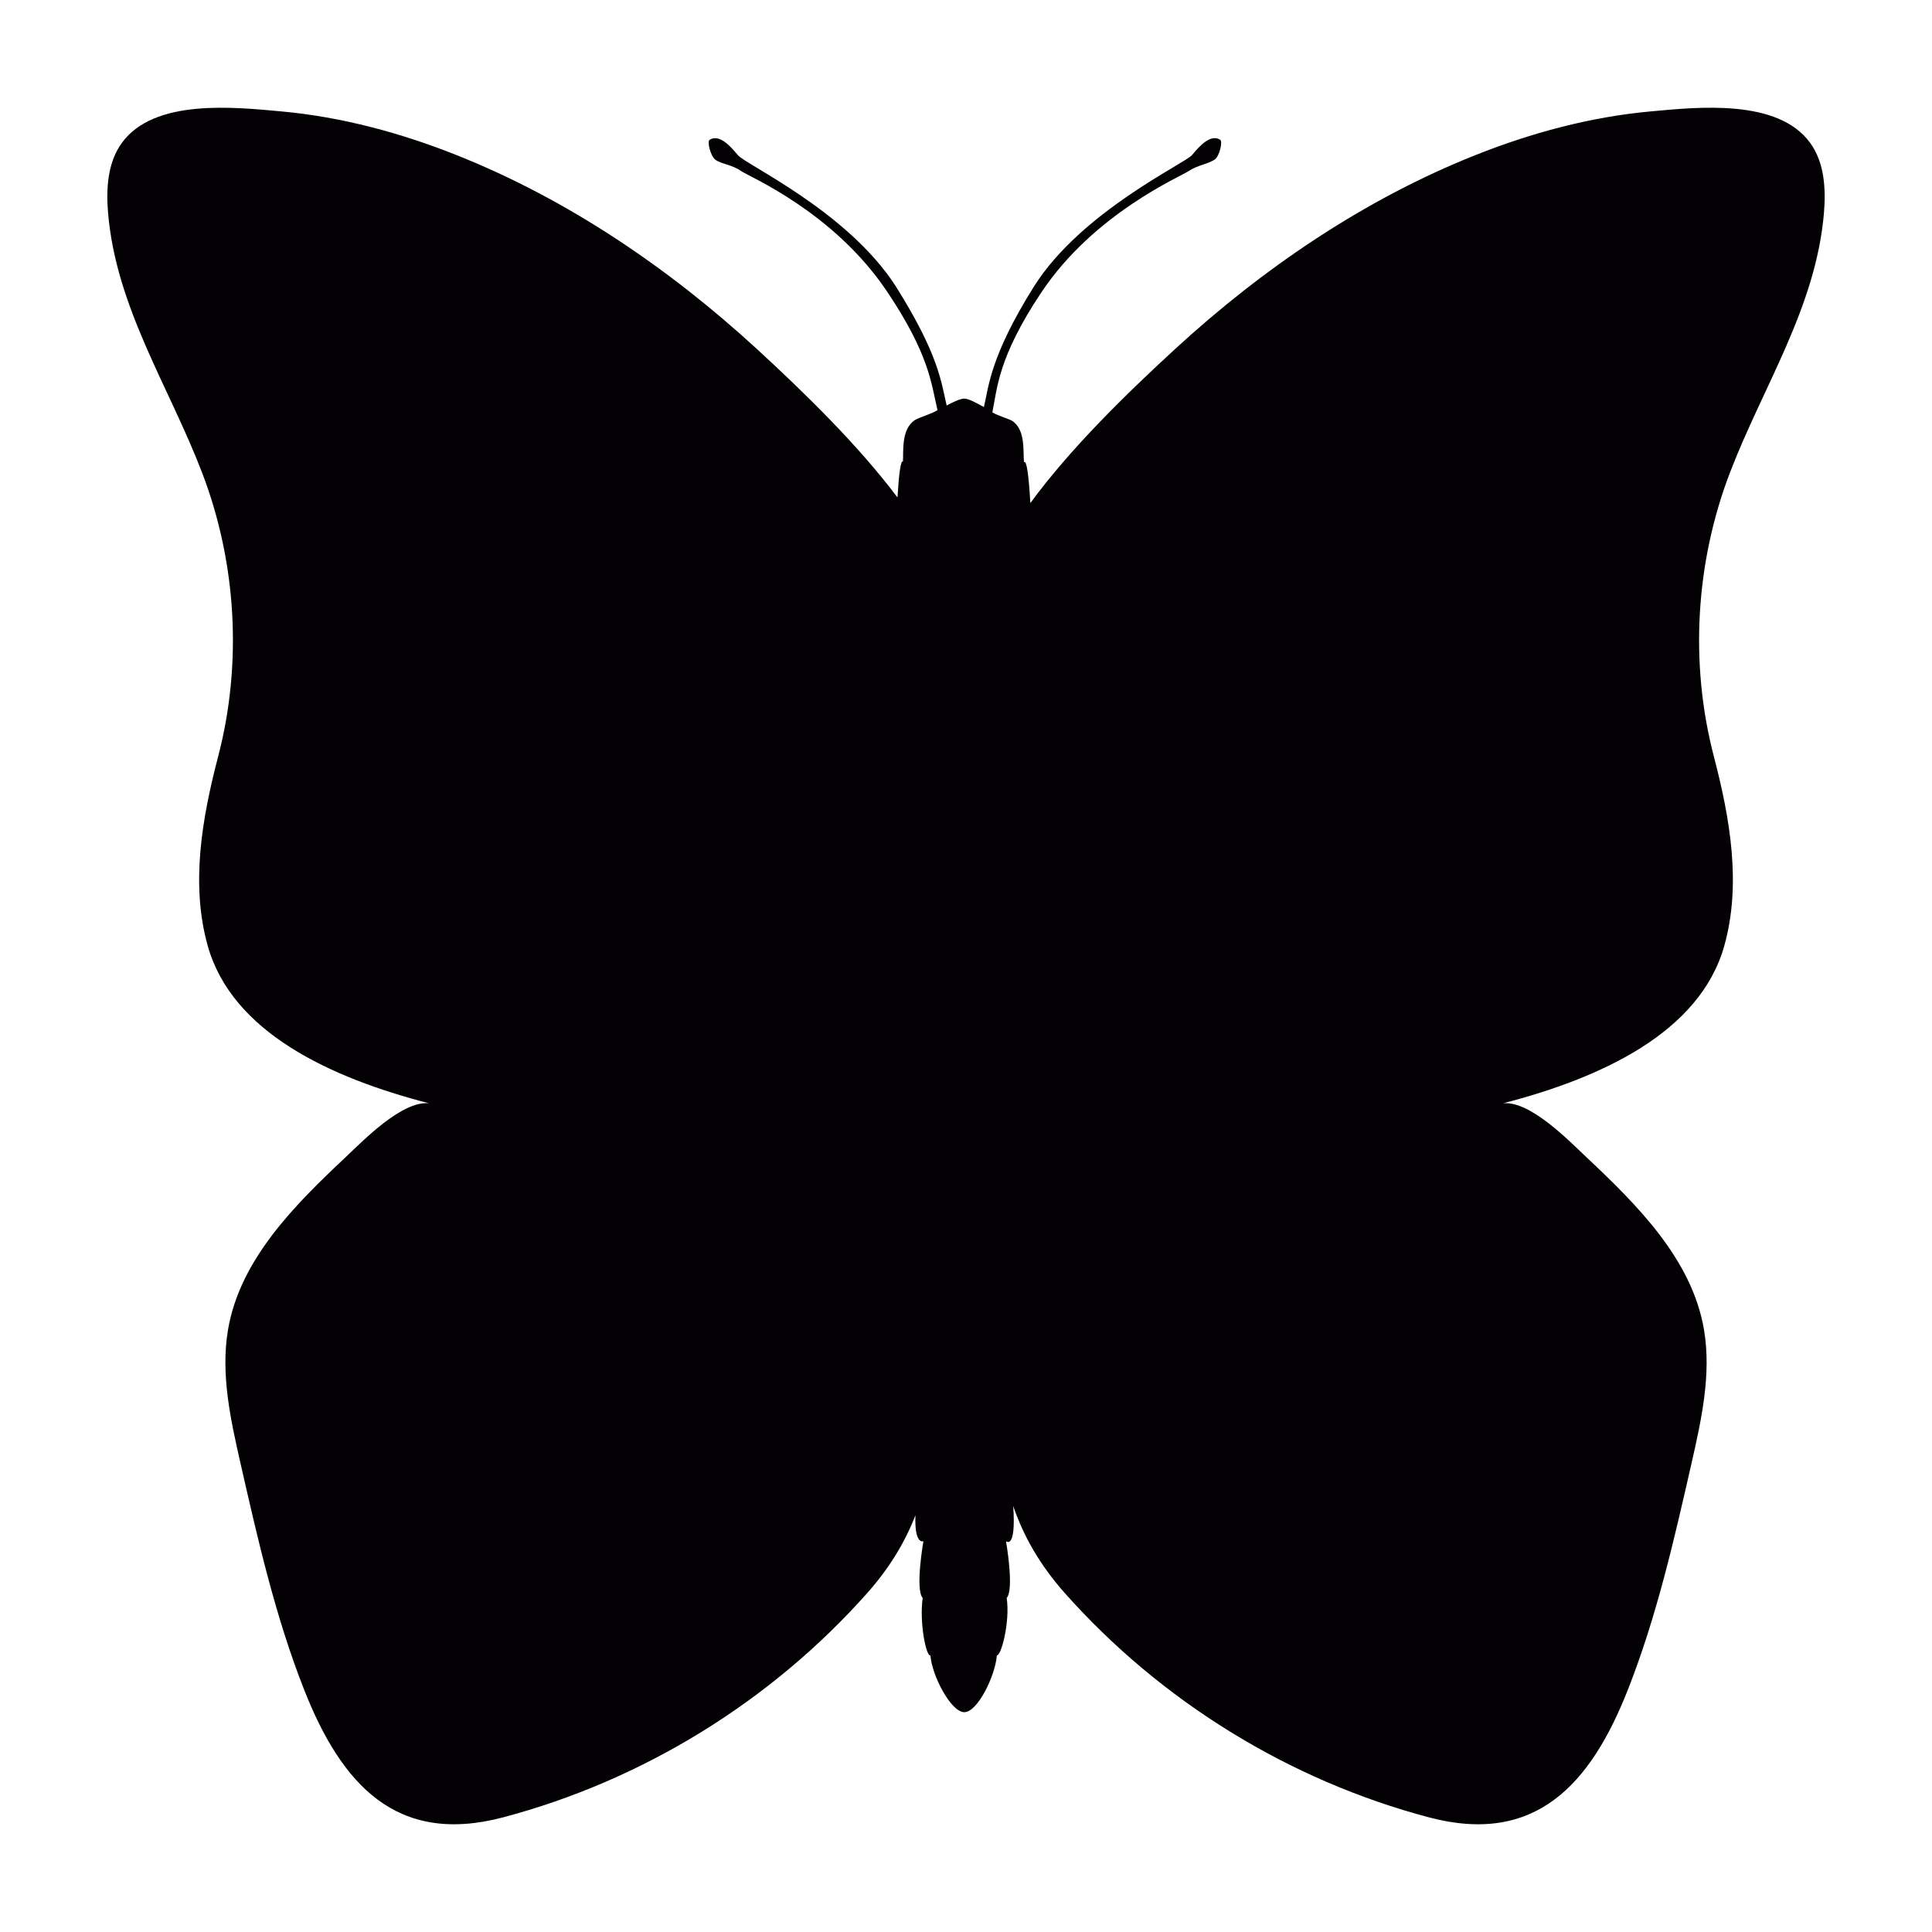<?xml version="1.0" encoding="UTF-8"?><svg id="Layer_1" xmlns="http://www.w3.org/2000/svg" viewBox="0 0 9000 9000"><defs><style>.cls-1{fill:#030104;}</style></defs><path class="cls-1" d="m8496.53,993.21c9.72-113.49,2.62-236.02-64.29-327.87-150.63-206.79-522.69-166.54-743.58-146.31-280.25,25.66-554.78,99.69-816.01,203.7-516.63,205.71-988.31,526.28-1397.55,902.2-229.39,210.71-489.8,465.08-675.35,718.69-7.58-130.89-17.24-200.86-29.15-190.47-6.51-43.01,9.84-150.02-55.68-192.86-19.64-10.71-69.27-24.99-92.24-39.31,22.96-110.71,25.88-256.25,228.96-559.86,245.67-367.87,648.85-538.81,684.89-563.8,42.79-28.56,88.44-32.13,121.2-53.59,22.92-14.28,39.32-85.72,26.2-92.86-45.83-28.56-98.28,32.17-131.04,71.44-32.76,39.27-517.81,263.8-737.28,613.82-203.27,325.16-209.28,463.56-232.19,559.99-39.32-21.51-72.08-39.27-91.72-39.27-16.4,0-49.12,14.28-81.88,32.13-26.2-114.28-38.09-238.89-237.88-556.78-225.99-350.02-702.16-566.87-734.92-609.88-32.76-39.14-85.16-99.7-131.04-71.31-13.12,7.14,3.28,75.01,26.2,92.86,29.48,21.5,75.31,21.5,121.2,53.59,35.99,24.99,427.01,188.38,675.91,556.17,199.7,296.47,208.4,431.79,237.88,556.78-26.2,17.85-82.3,32.17-105.31,46.45-65.52,43.01-52.3,150.02-55.68,192.86-10.14-5.92-18.59,54.89-25.43,167.61-184.01-244.85-434.38-488.96-655.84-692.39-409.24-375.92-880.93-696.49-1397.55-902.2-261.22-104.01-535.75-178.04-816.01-203.7-220.89-20.23-592.95-60.48-743.58,146.31-66.91,91.85-74.01,214.37-64.29,327.87,37.66,439.65,283.78,806.6,437.74,1208.23,160.43,418.5,188.38,888.19,75.03,1322.27-75.27,288.25-129.07,595.06-48.68,881.91,113.24,404.1,572.98,615.51,1029.96,733.74-126.34-11.28-304.82,173.31-386.21,249.92-233.85,220.09-494.29,476.21-549.44,806.67-34.48,206.58,12.18,417.16,58.59,621.35,80.89,355.89,162.28,713.4,295.79,1052.85,173.7,441.63,430.3,727.34,927.3,595.78,649.96-172.04,1247.43-539.91,1695.59-1043.99,106.01-119.23,177.41-239.74,225.23-363.17-5.03,139.99,37.15,120.63,37.15,120.63,0,0-39.27,225.08-3.28,264.34-16.36,114.28,16.4,275.05,36.04,267.87,6.56,92.9,95.48,264.34,157.81,264.34s144.95-171.44,151.46-264.34c19.68,3.57,62.3-153.59,46.04-267.87,36.04-39.27-3.28-264.34-3.28-264.34,0,0,47.87,43.43,33.64-163.66,47.44,138.52,122.64,273.15,240.93,406.2,448.16,504.07,1045.63,871.94,1695.59,1043.99,497,131.56,753.6-154.15,927.3-595.78,133.51-339.45,214.89-696.96,295.79-1052.85,46.41-204.2,93.07-414.78,58.59-621.35-55.15-330.45-315.59-586.58-549.44-806.67-81.39-76.6-259.87-261.2-386.21-249.92,456.98-118.23,916.72-329.64,1029.96-733.74,80.38-286.85,26.59-593.65-48.68-881.91-113.35-434.08-85.4-903.77,75.03-1322.27,153.95-401.62,400.08-768.58,437.74-1208.23Z"/></svg>